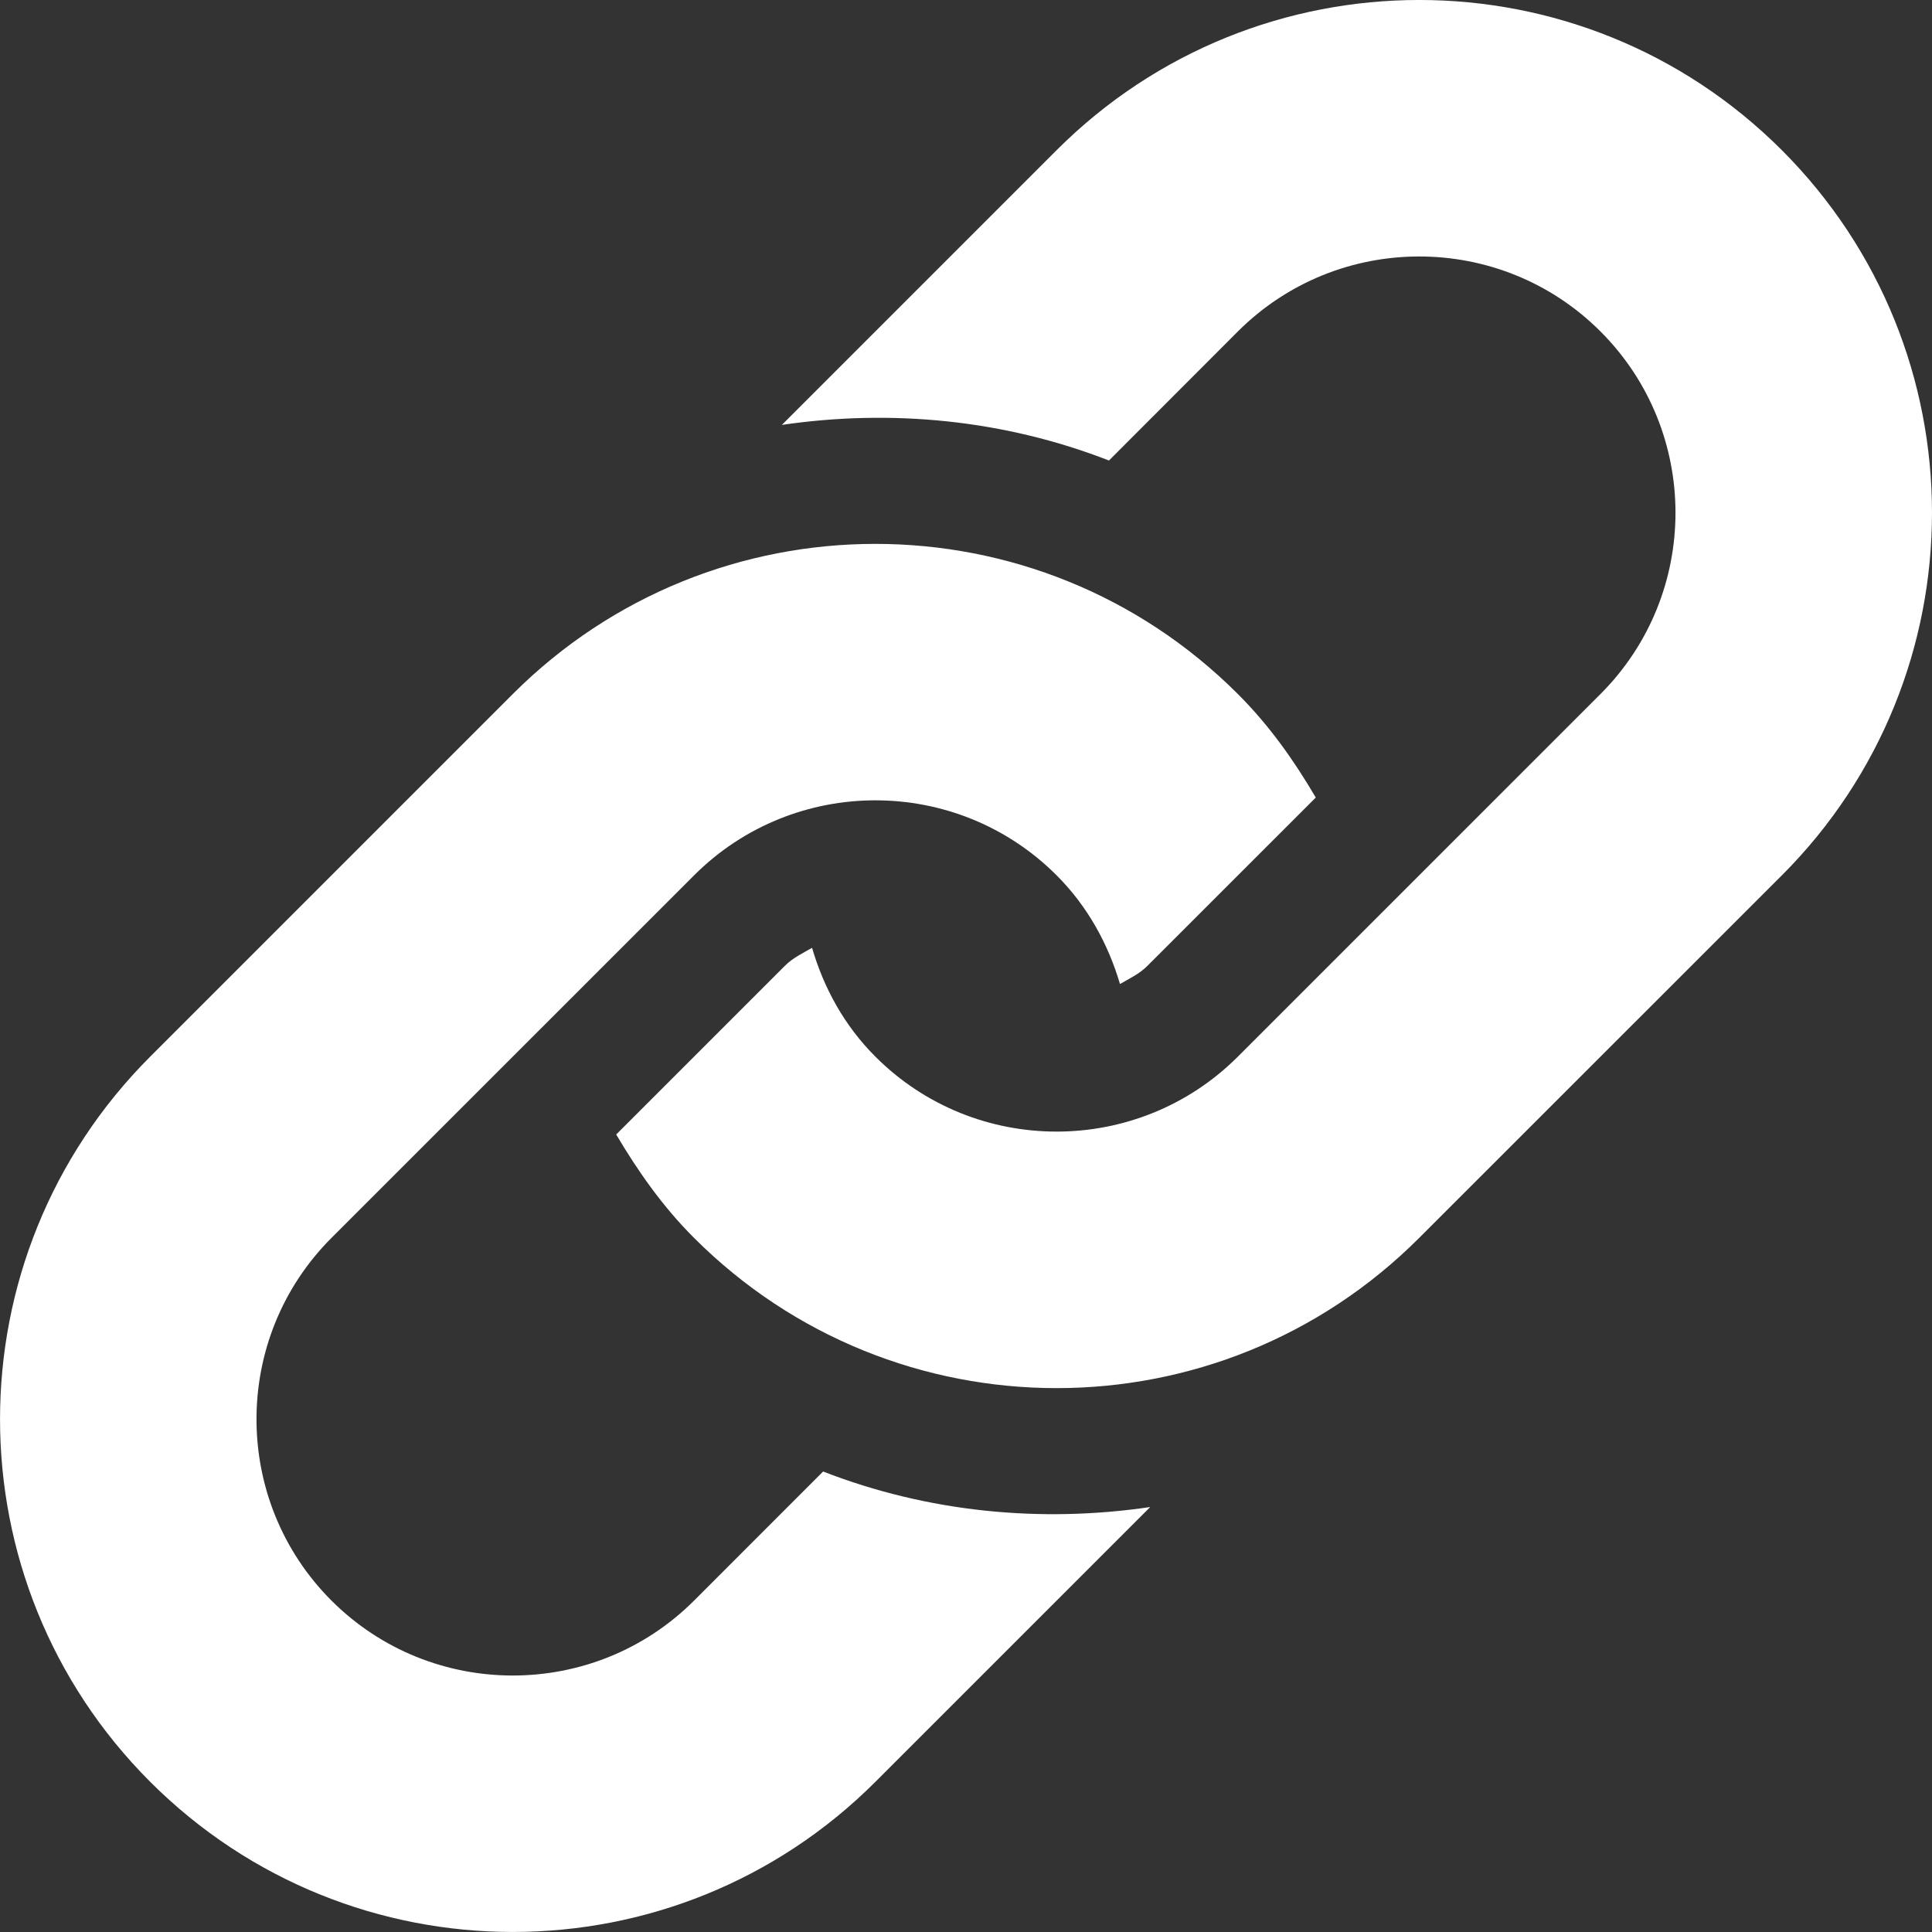 <?xml version="1.0" encoding="UTF-8"?>
<!DOCTYPE svg  PUBLIC '-//W3C//DTD SVG 1.1//EN'  'http://www.w3.org/Graphics/SVG/1.1/DTD/svg11.dtd'>
<svg width="512px" height="512px" enable-background="new 0 0 457.03 457.03" version="1.1" viewBox="0 0 457.03 457.03" xml:space="preserve" xmlns="http://www.w3.org/2000/svg">
	<rect x="0" y="0" width="457.03" height="457.03" fill="#333333" stroke="none"/>
	<path d="m421.51 207.07l-85.795 85.767c-47.352 47.38-124.17 47.38-171.53 0-7.46-7.439-13.296-15.821-18.421-24.465l39.864-39.861c1.895-1.911 4.235-3.006 6.471-4.296 2.756 9.416 7.567 18.33 14.972 25.736 23.648 23.667 62.128 23.634 85.762 0l85.768-85.765c23.666-23.664 23.666-62.135 0-85.781-23.635-23.646-62.105-23.646-85.768 0l-30.499 30.532c-24.75-9.637-51.415-12.228-77.373-8.424l64.991-64.989c47.38-47.371 124.18-47.371 171.56 0 47.357 47.369 47.357 124.18 0 171.55zm-226.8 141.03l-30.521 30.532c-23.646 23.634-62.128 23.634-85.778 0-23.648-23.667-23.648-62.138 0-85.795l85.778-85.767c23.665-23.662 62.121-23.662 85.767 0 7.388 7.39 12.204 16.302 14.986 25.706 2.249-1.307 4.56-2.369 6.454-4.266l39.861-39.845c-5.092-8.678-10.958-17.03-18.421-24.477-47.348-47.371-124.17-47.371-171.54 0l-85.765 85.768c-47.366 47.385-47.366 124.17 0 171.55 47.371 47.356 124.18 47.356 171.55 0l65.008-65.003c-25.972 3.826-52.644 1.213-77.373-8.406z" fill="#fff"/>
</svg>